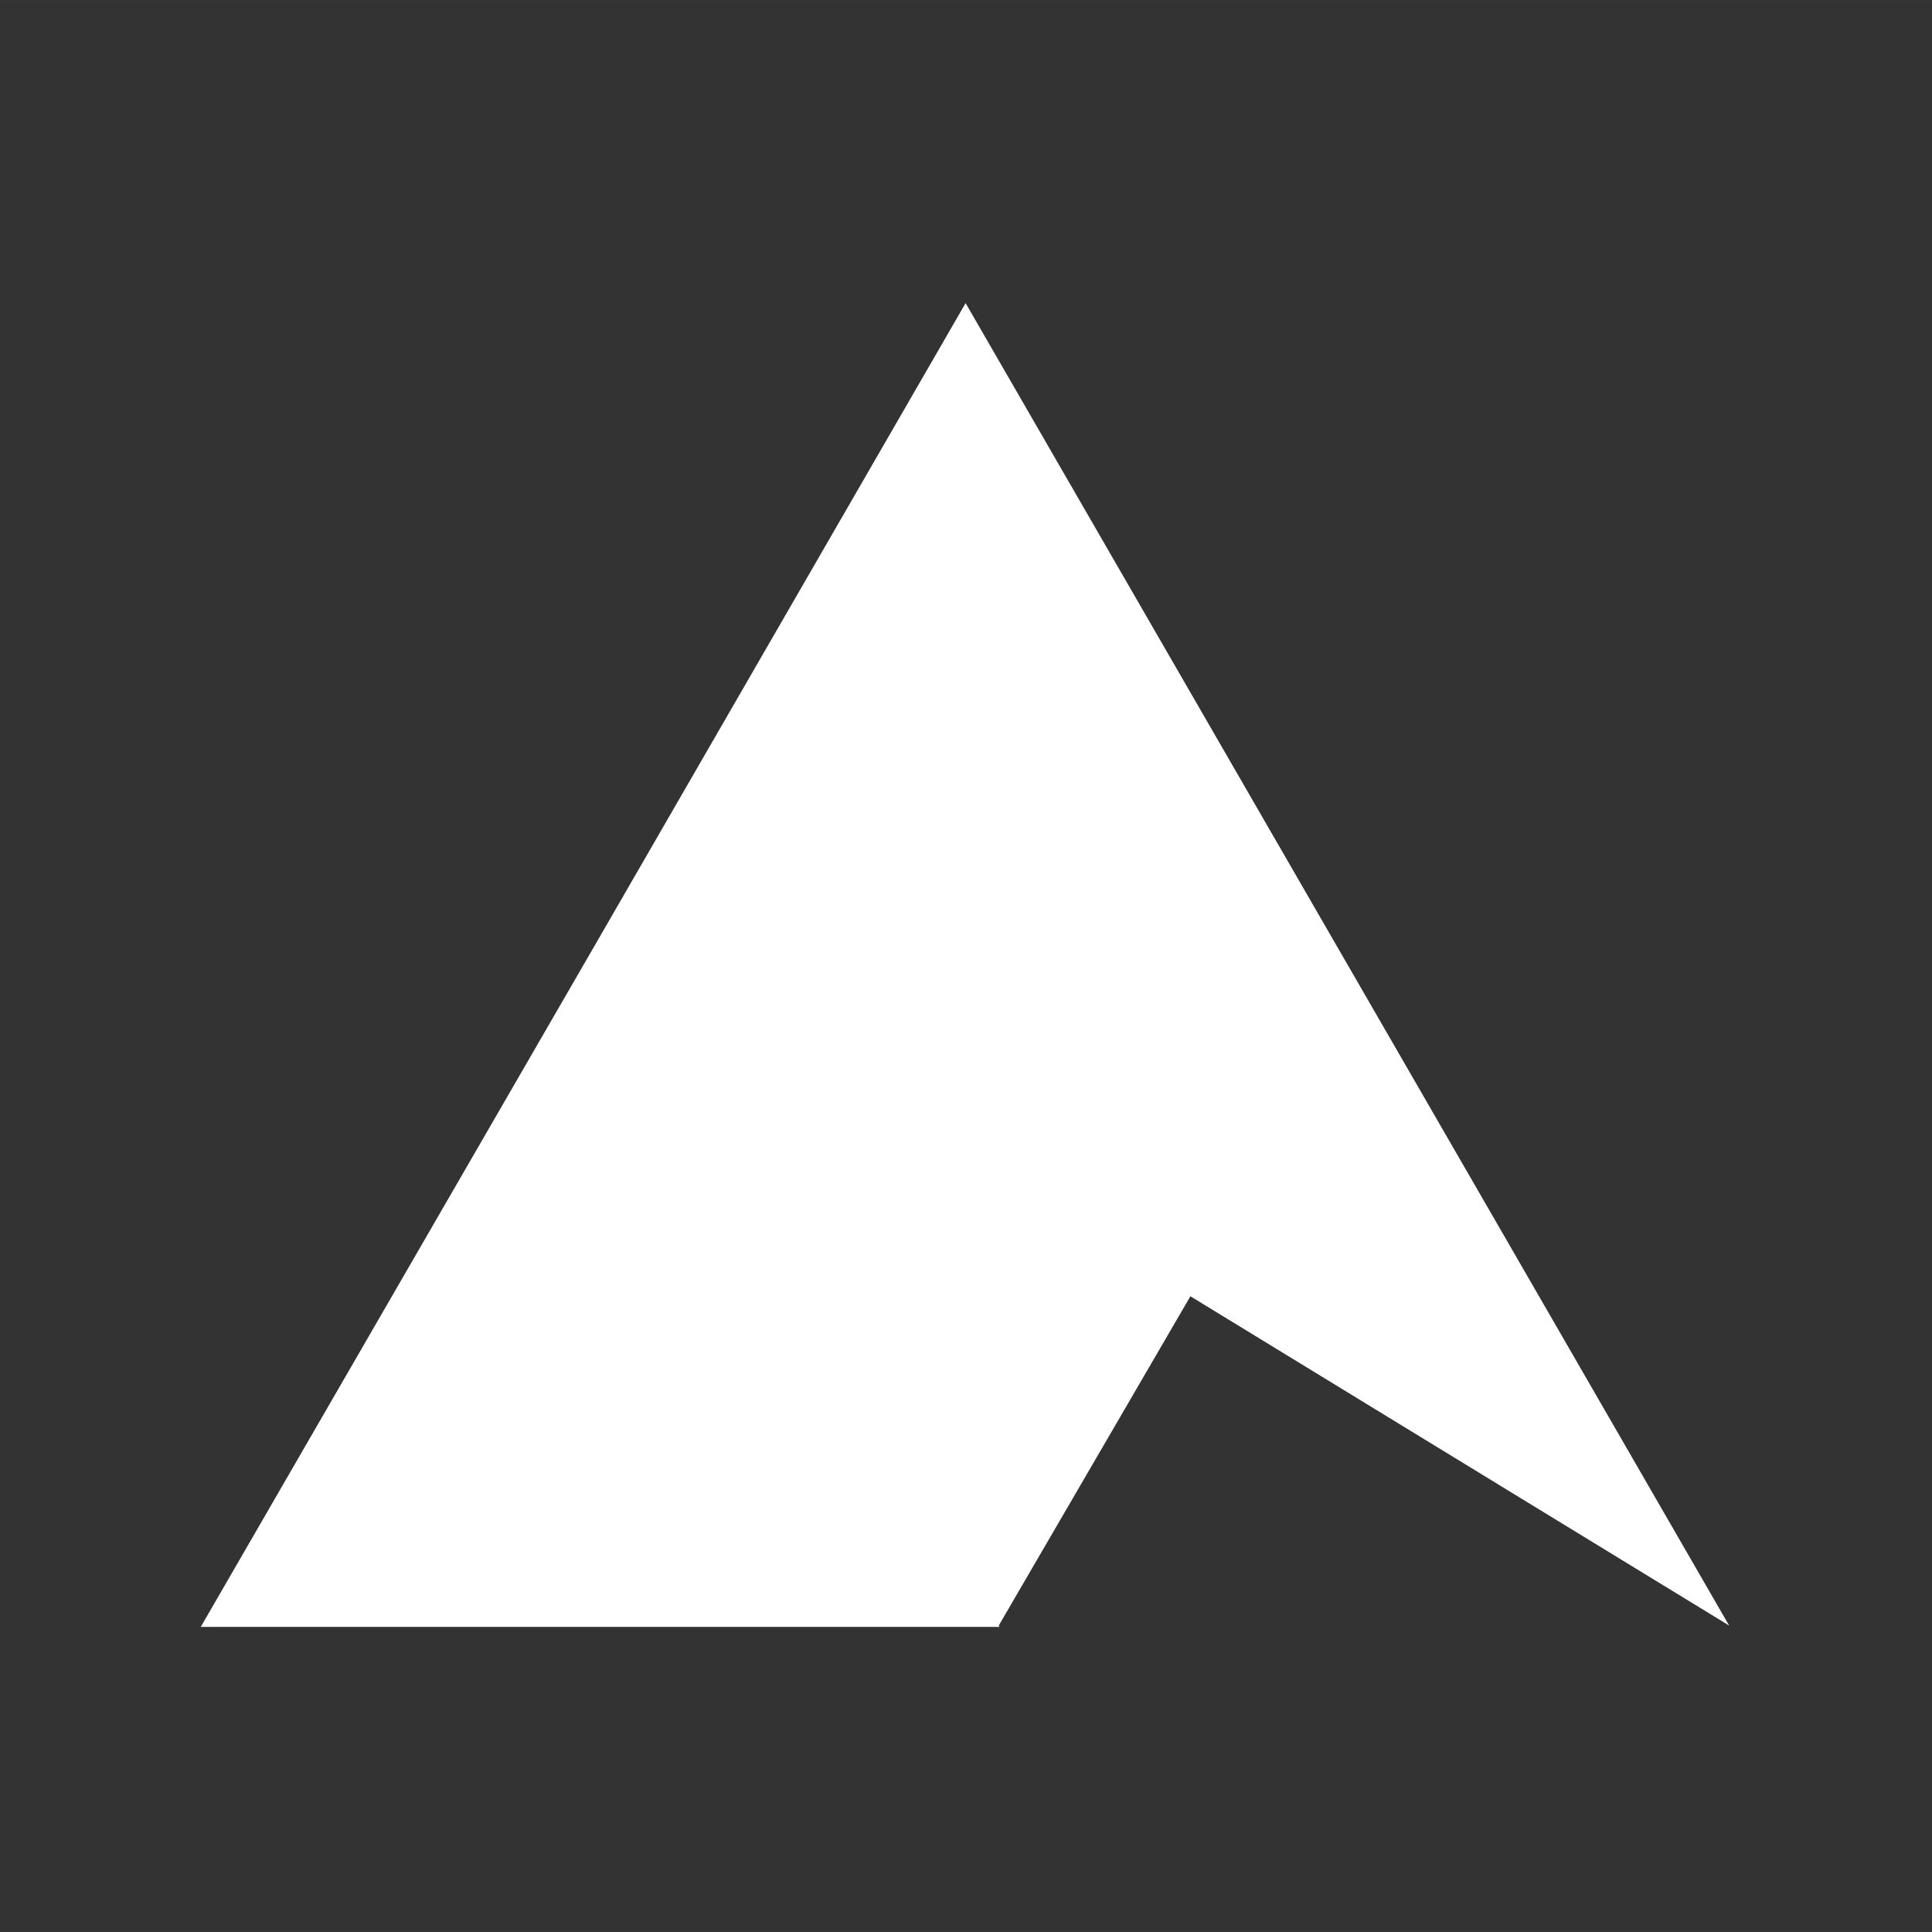 <?xml version="1.0" encoding="UTF-8" standalone="no"?>
<!-- Created with Inkscape (http://www.inkscape.org/) -->

<svg
   xmlns:dc="http://purl.org/dc/elements/1.1/"
   xmlns:cc="http://creativecommons.org/ns#"
   xmlns:rdf="http://www.w3.org/1999/02/22-rdf-syntax-ns#"
   xmlns:svg="http://www.w3.org/2000/svg"
   xmlns="http://www.w3.org/2000/svg"
   xmlns:sodipodi="http://sodipodi.sourceforge.net/DTD/sodipodi-0.dtd"
   xmlns:inkscape="http://www.inkscape.org/namespaces/inkscape"
   width="270"
   height="270"
   viewBox="0 0 71.438 71.437"
   version="1.1"
   id="svg8"
   inkscape:version="0.92.4 (5da689c313, 2019-01-14)"
   sodipodi:docname="AlterV5-Icon-White-Fill.svg">
  <rect x="0" y="0" width="71.438" height="71.437" fill="#333333" stroke="none"/>
  <defs
     id="defs2" />
  <sodipodi:namedview
     id="base"
     pagecolor="#ffffff"
     bordercolor="#666666"
     borderopacity="1.0"
     inkscape:pageopacity="0.0"
     inkscape:pageshadow="2"
     inkscape:zoom="0.7"
     inkscape:cx="-71.590923"
     inkscape:cy="193.60994"
     inkscape:document-units="mm"
     inkscape:current-layer="layer1"
     showgrid="false"
     inkscape:snap-global="true"
     inkscape:snap-intersection-paths="true"
     inkscape:window-width="1920"
     inkscape:window-height="1017"
     inkscape:window-x="-8"
     inkscape:window-y="-8"
     inkscape:window-maximized="1"
     fit-margin-top="30"
     fit-margin-left="30"
     fit-margin-right="30"
     fit-margin-bottom="30"
     inkscape:pagecheckerboard="true"
     units="px" />
  <g
     inkscape:label="レイヤー 1"
     inkscape:groupmode="layer"
     id="layer1"
     transform="translate(-45.541,-93.335)">
    <g
       id="g828"
       transform="matrix(0.878,0,0,0.878,49.886,97.68)"
       style="fill:#ffffff">
      <path
         style="display:inline;fill:#ffffff;fill-opacity:1;stroke:none;stroke-width:0.486px;stroke-linecap:butt;stroke-linejoin:miter;stroke-opacity:1"
         d="M 135.092,32.393 83.998,120.891 v 0.002 l -55.918,96.715 H 139.836 l -0.107,-0.188 26.816,-46.072 75.375,46.072 z"
         transform="matrix(0.301,0,0,0.301,-4.946,-1.934)"
         id="path3873"
         inkscape:connector-curvature="0" />
    </g>
  </g>
</svg>
